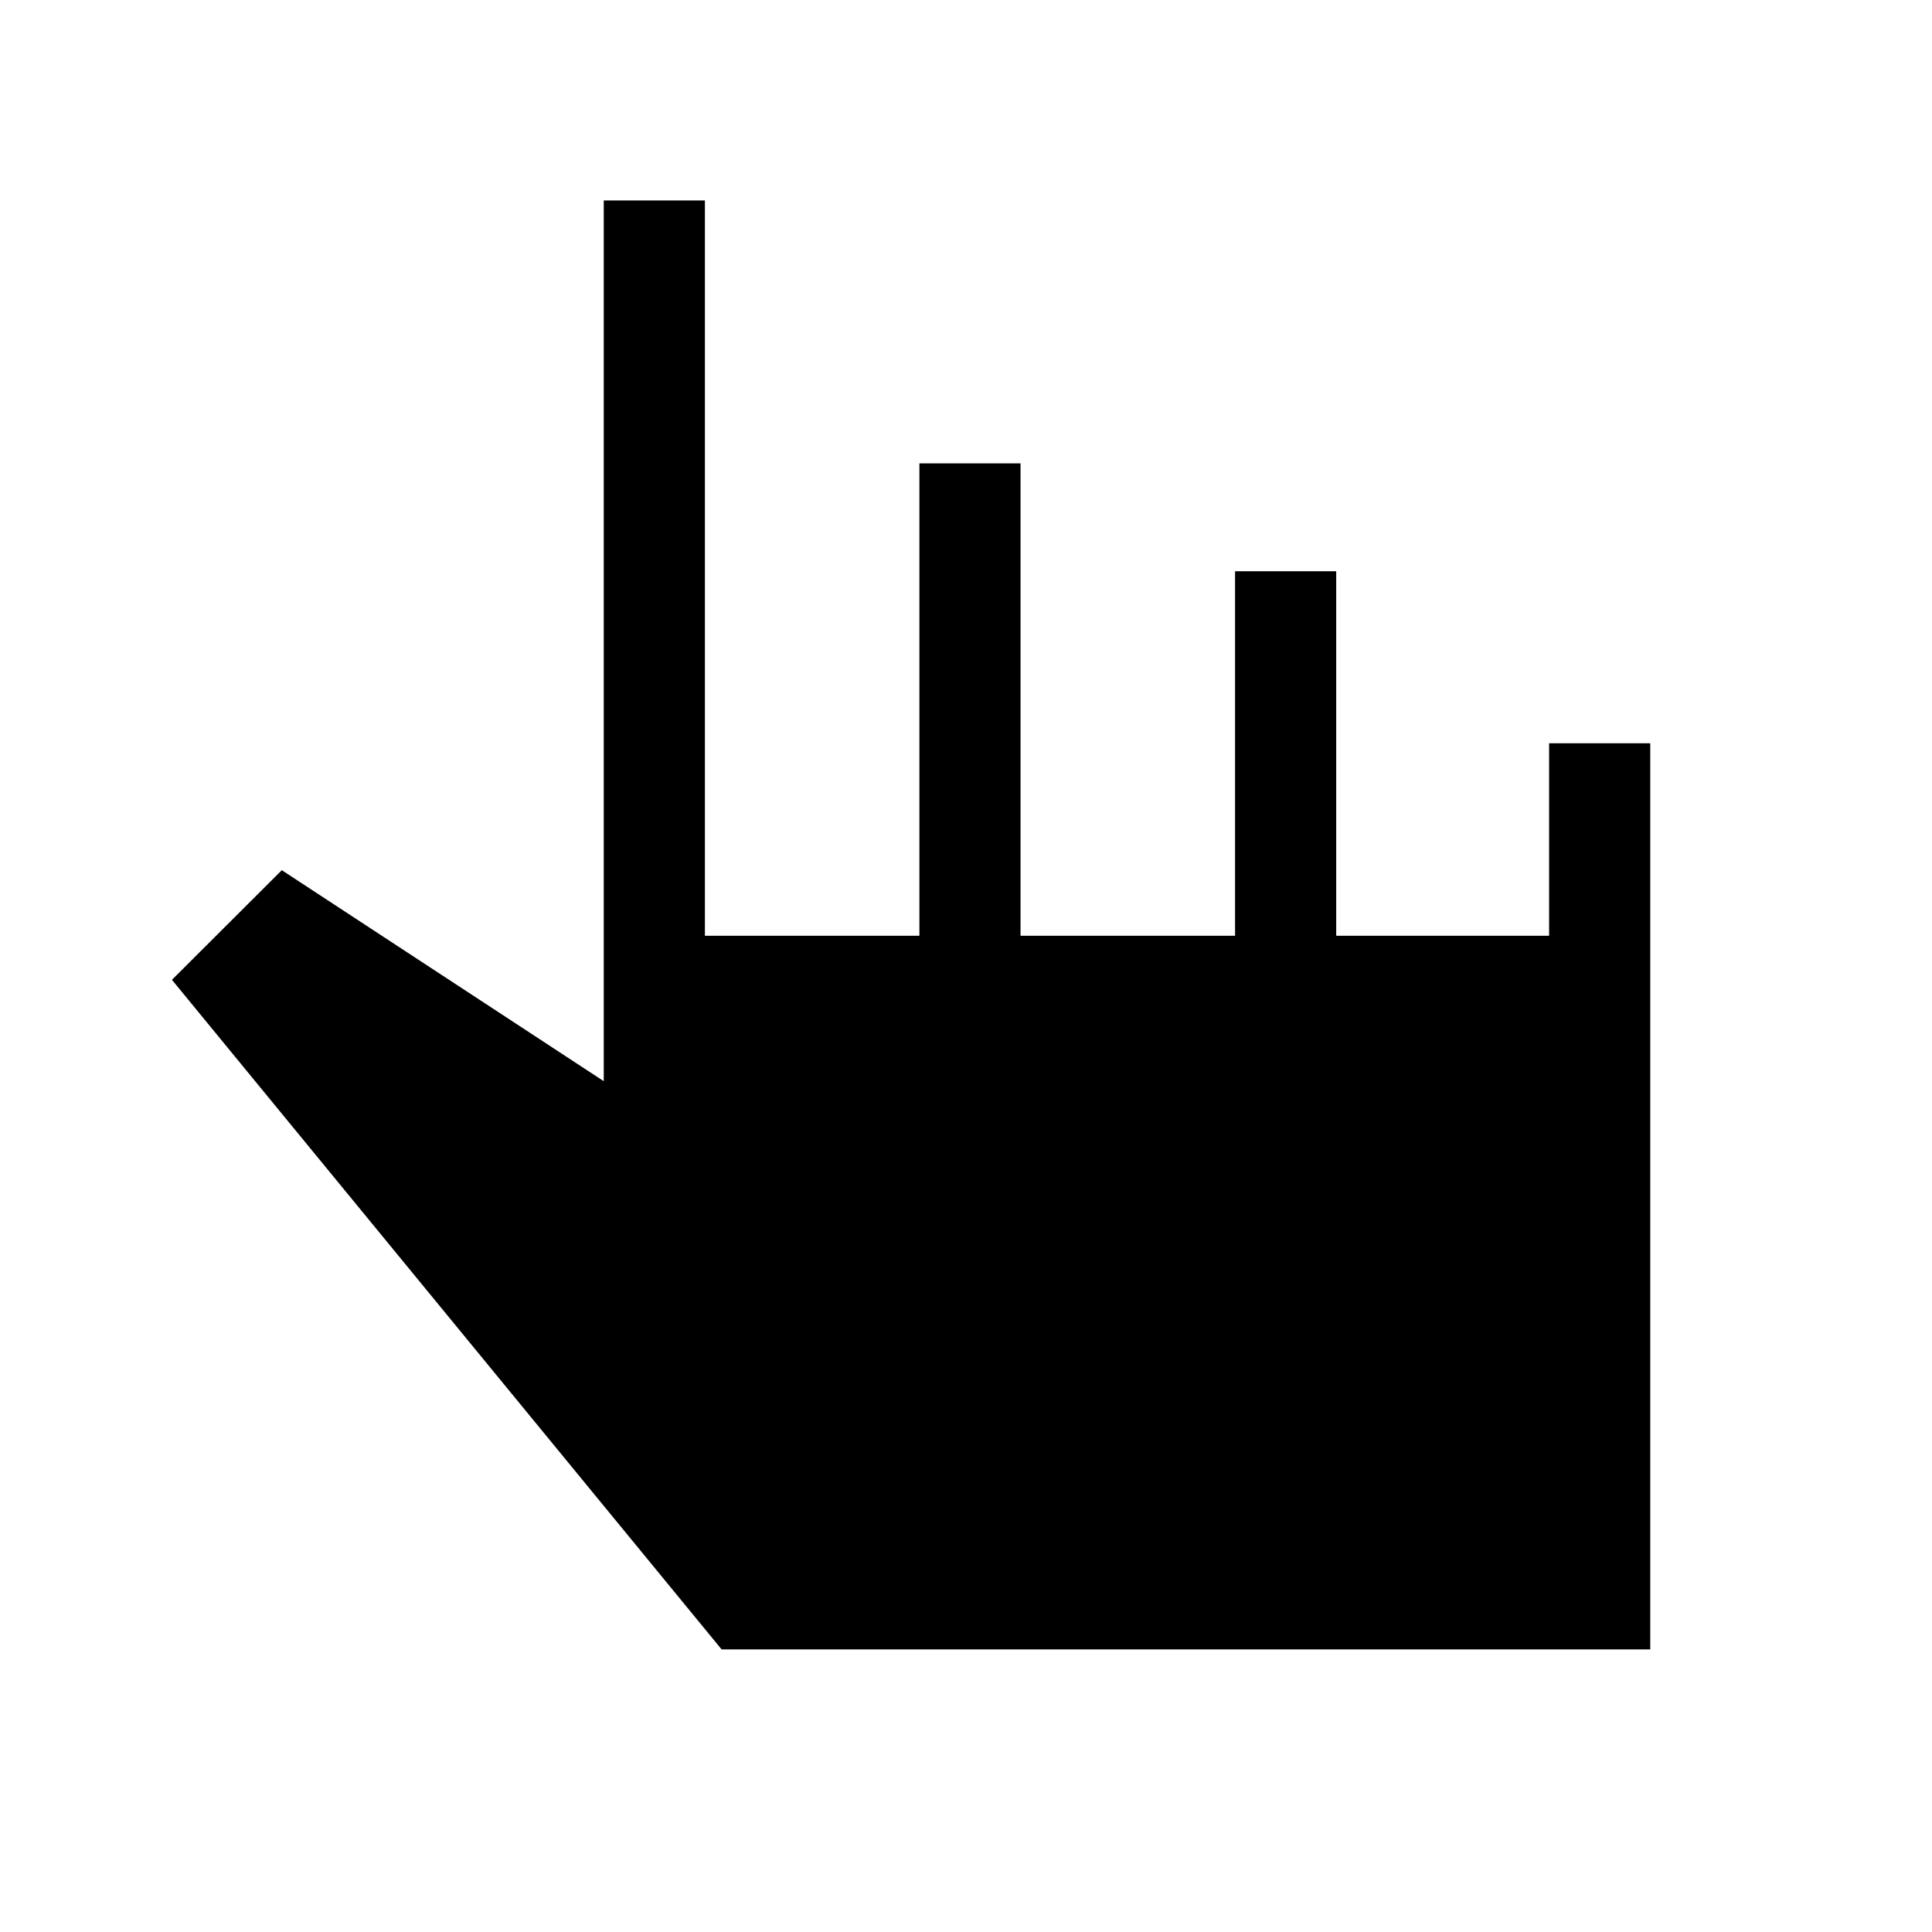 <svg xmlns="http://www.w3.org/2000/svg" height="40" viewBox="0 -960 960 960" width="40"><path d="M358.57-140.41 85.44-473.13l54.59-54.48L300-422.77v-437.61h50.26v365.36h106.59v-234.72h50.25v234.72h106.59v-181.13h50.26v181.13h105.79v-95.65H820v450.26H358.57Z"/></svg>